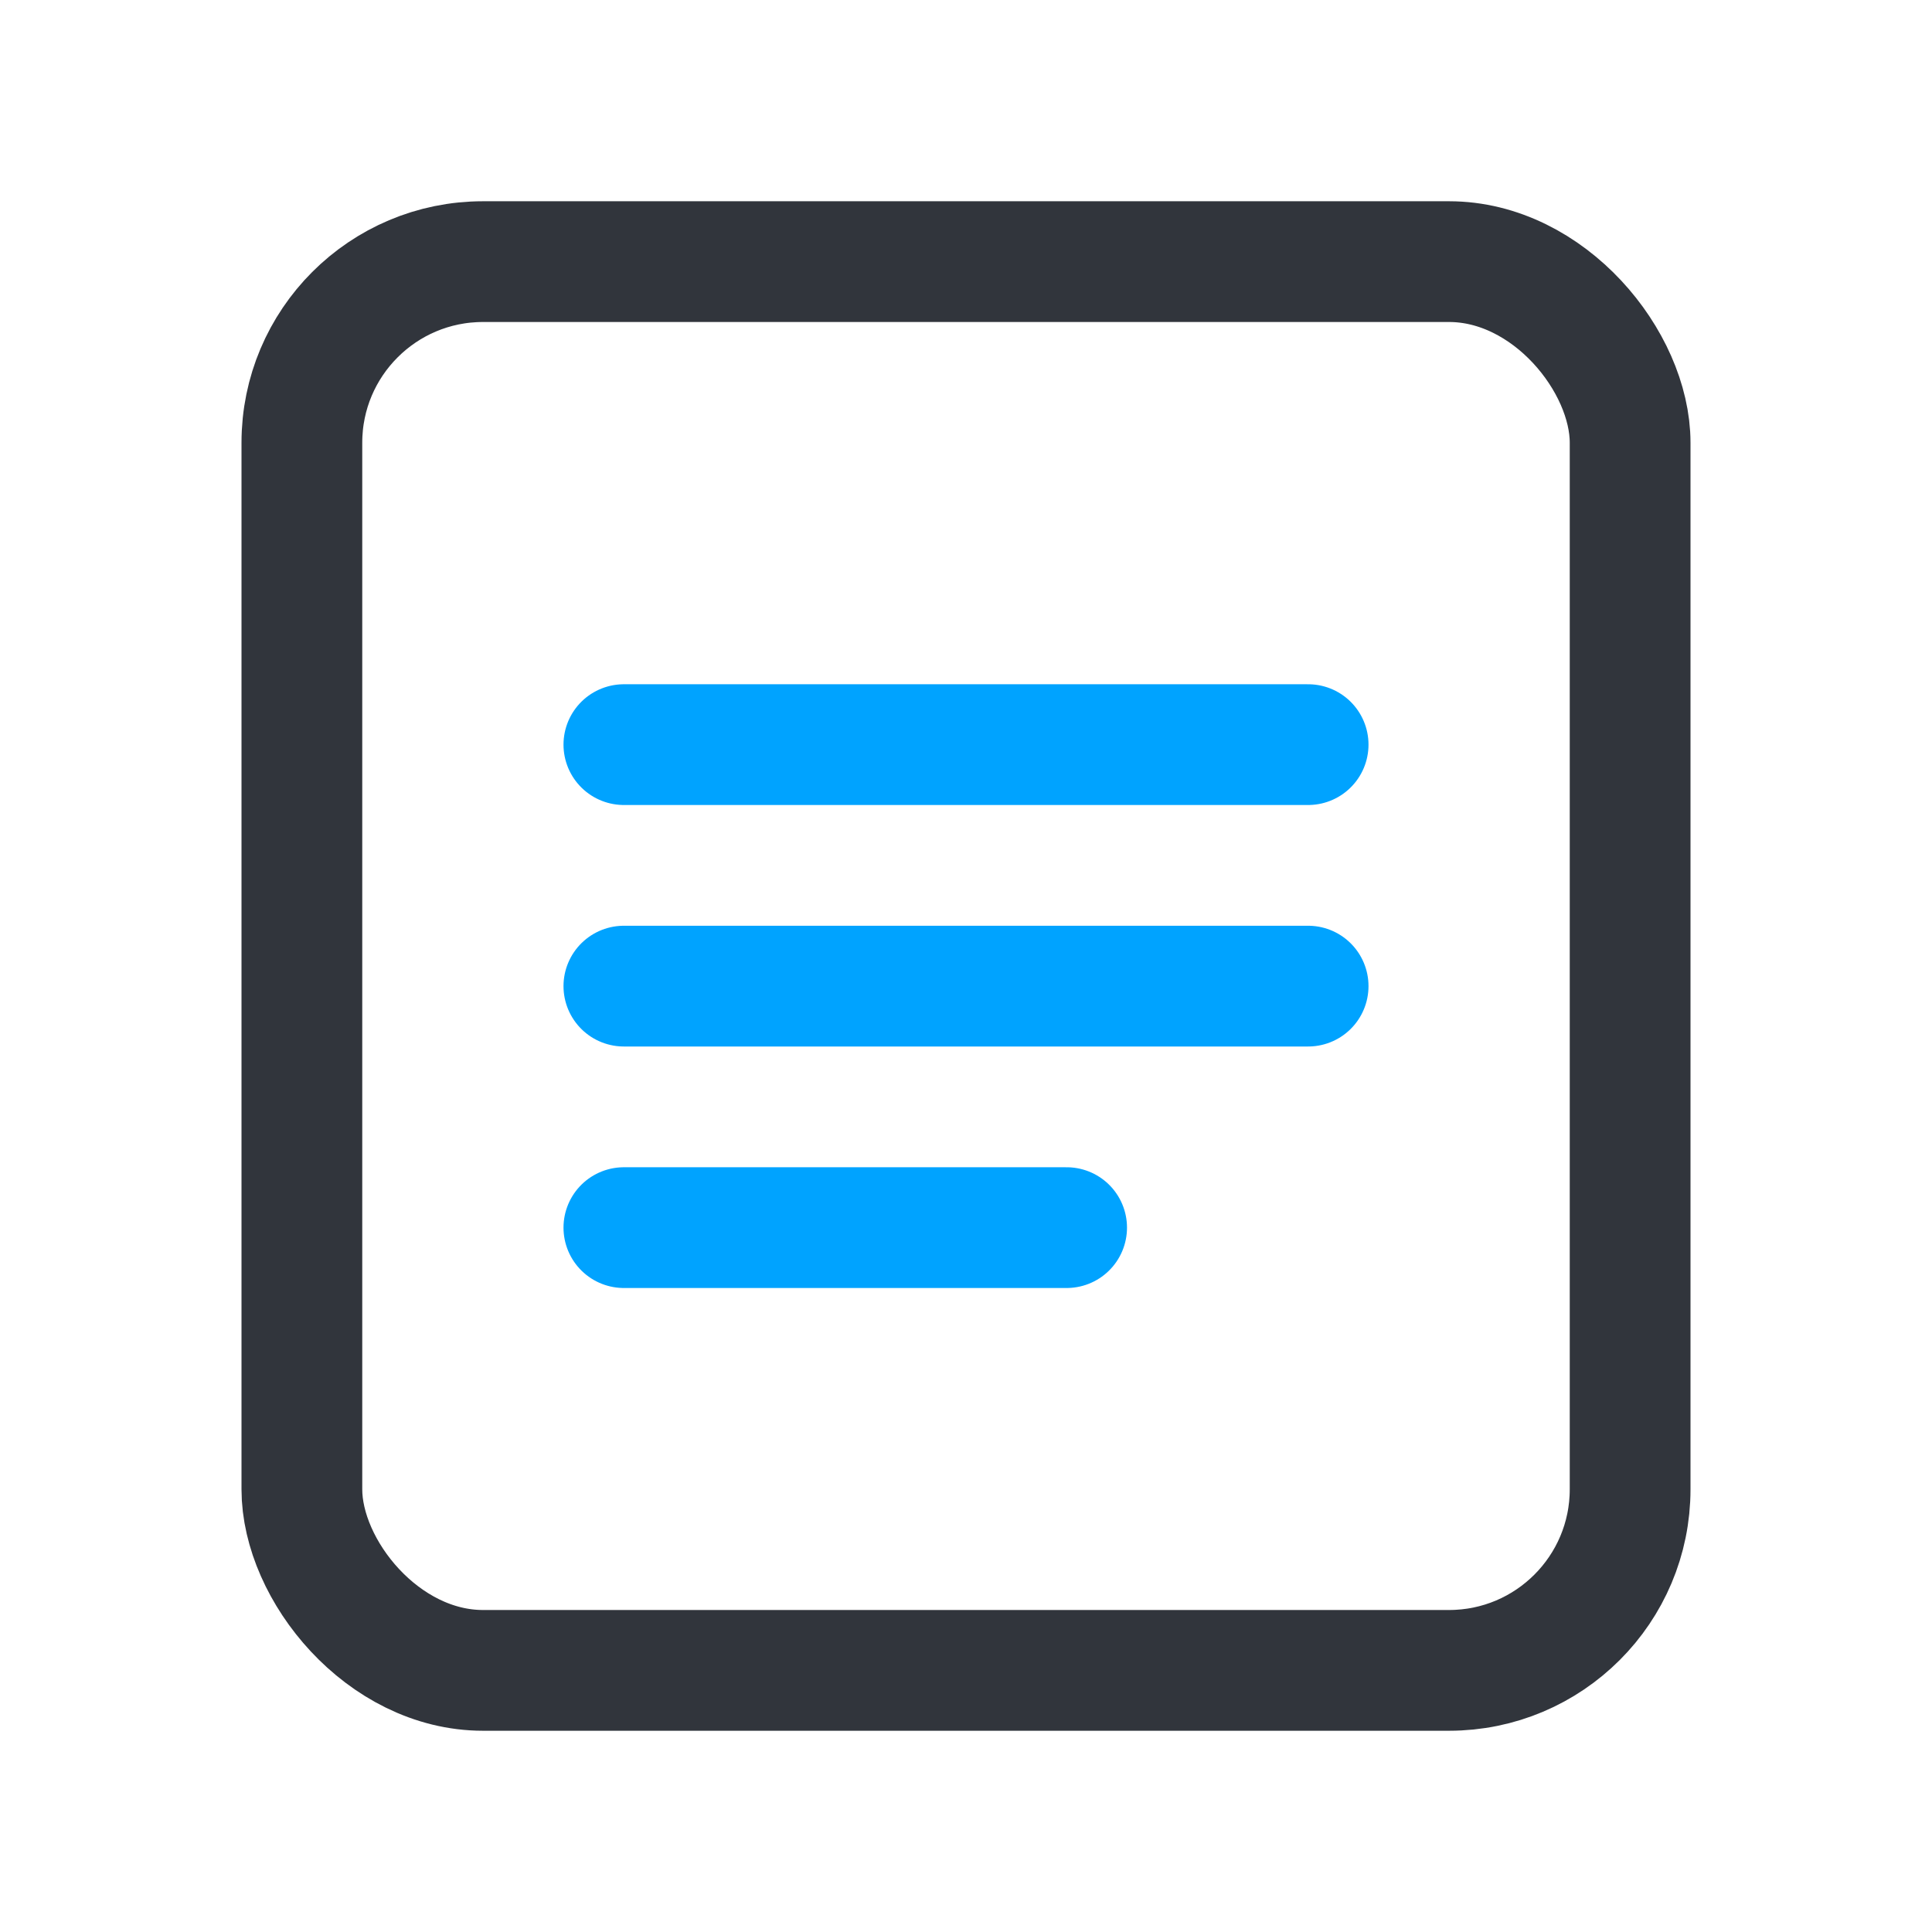 <svg width="48" height="48" viewBox="0 0 48 48" fill="none" xmlns="http://www.w3.org/2000/svg">
<line x1="1.5" y1="-1.5" x2="18.5" y2="-1.5" transform="matrix(-1 8.74228e-07 9.71364e-08 1 34 20)" stroke="#00A3FF" stroke-width="3" stroke-linecap="round"/>
<line x1="1.5" y1="-1.5" x2="18.5" y2="-1.5" transform="matrix(-1 8.74228e-07 9.71364e-08 1 34 26)" stroke="#00A3FF" stroke-width="3" stroke-linecap="round"/>
<line x1="1.5" y1="-1.5" x2="12.5" y2="-1.5" transform="matrix(-1 8.74228e-07 9.71364e-08 1 28 32)" stroke="#00A3FF" stroke-width="3" stroke-linecap="round"/>
<rect x="7.5" y="6.5" width="33" height="35" rx="4.5" stroke="#31353C" stroke-width="3"/>
</svg>
